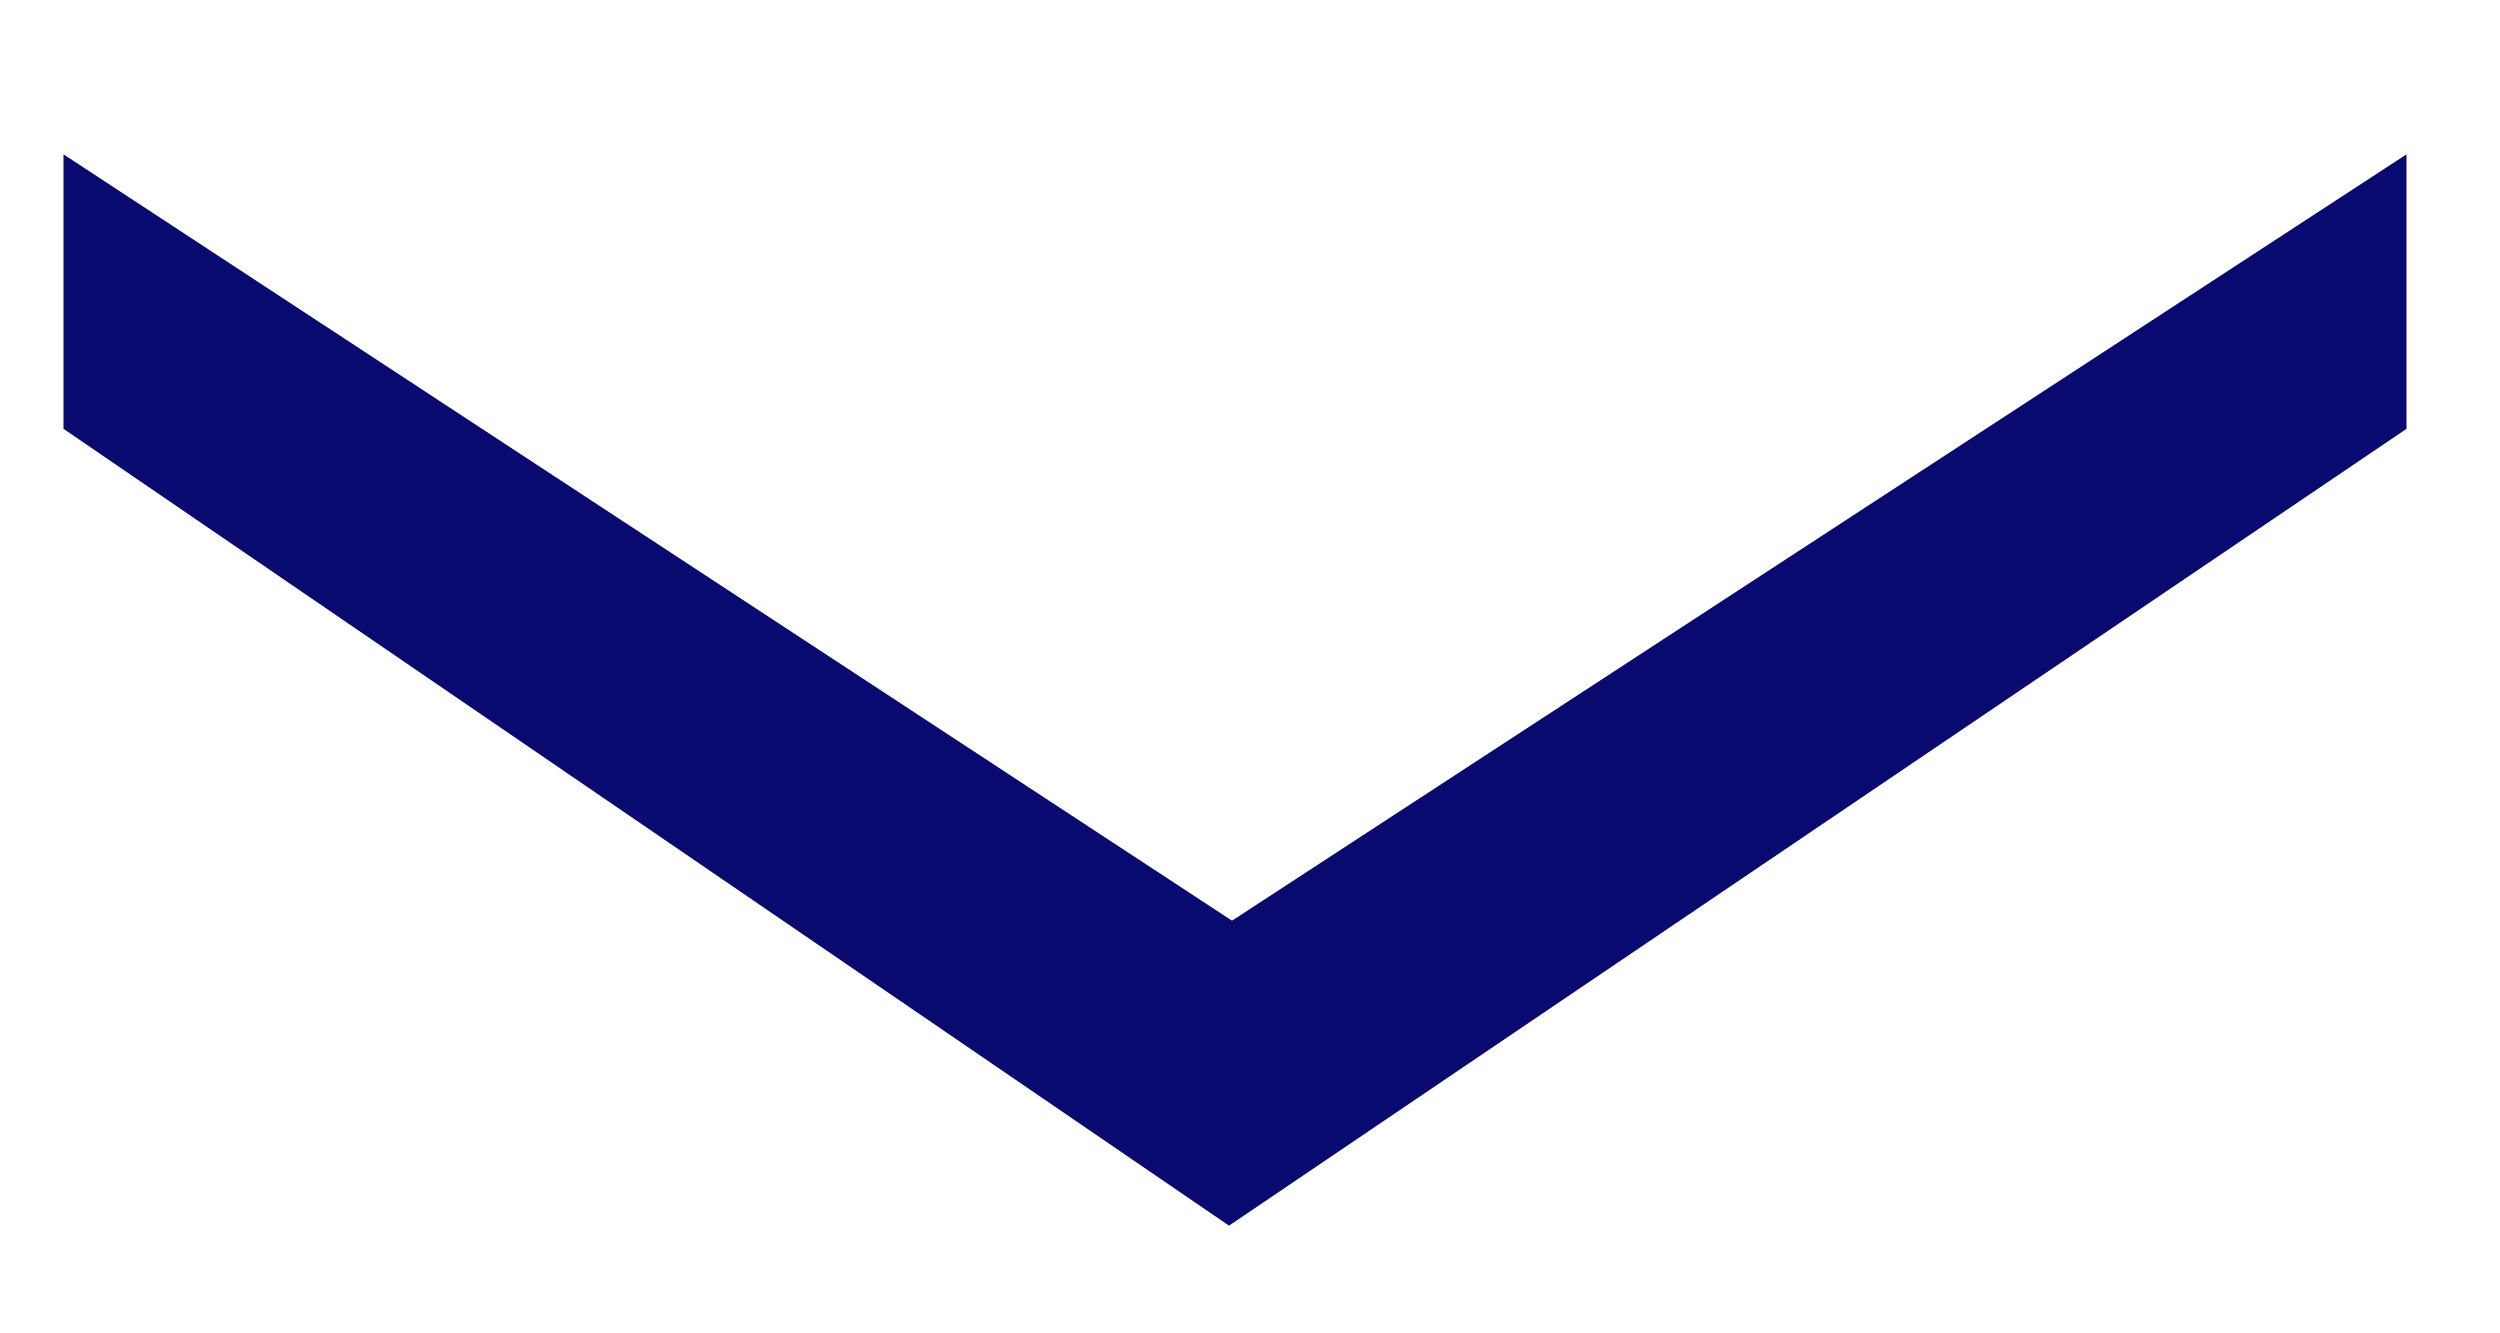 <svg width="15" height="8" viewBox="0 0 15 8" fill="none" xmlns="http://www.w3.org/2000/svg">
<path d="M7.374 7.354L14.439 2.573L14.439 0.926L7.392 5.524L0.381 0.926L0.381 2.573L7.374 7.354Z" fill="#080A70"/>
</svg>
